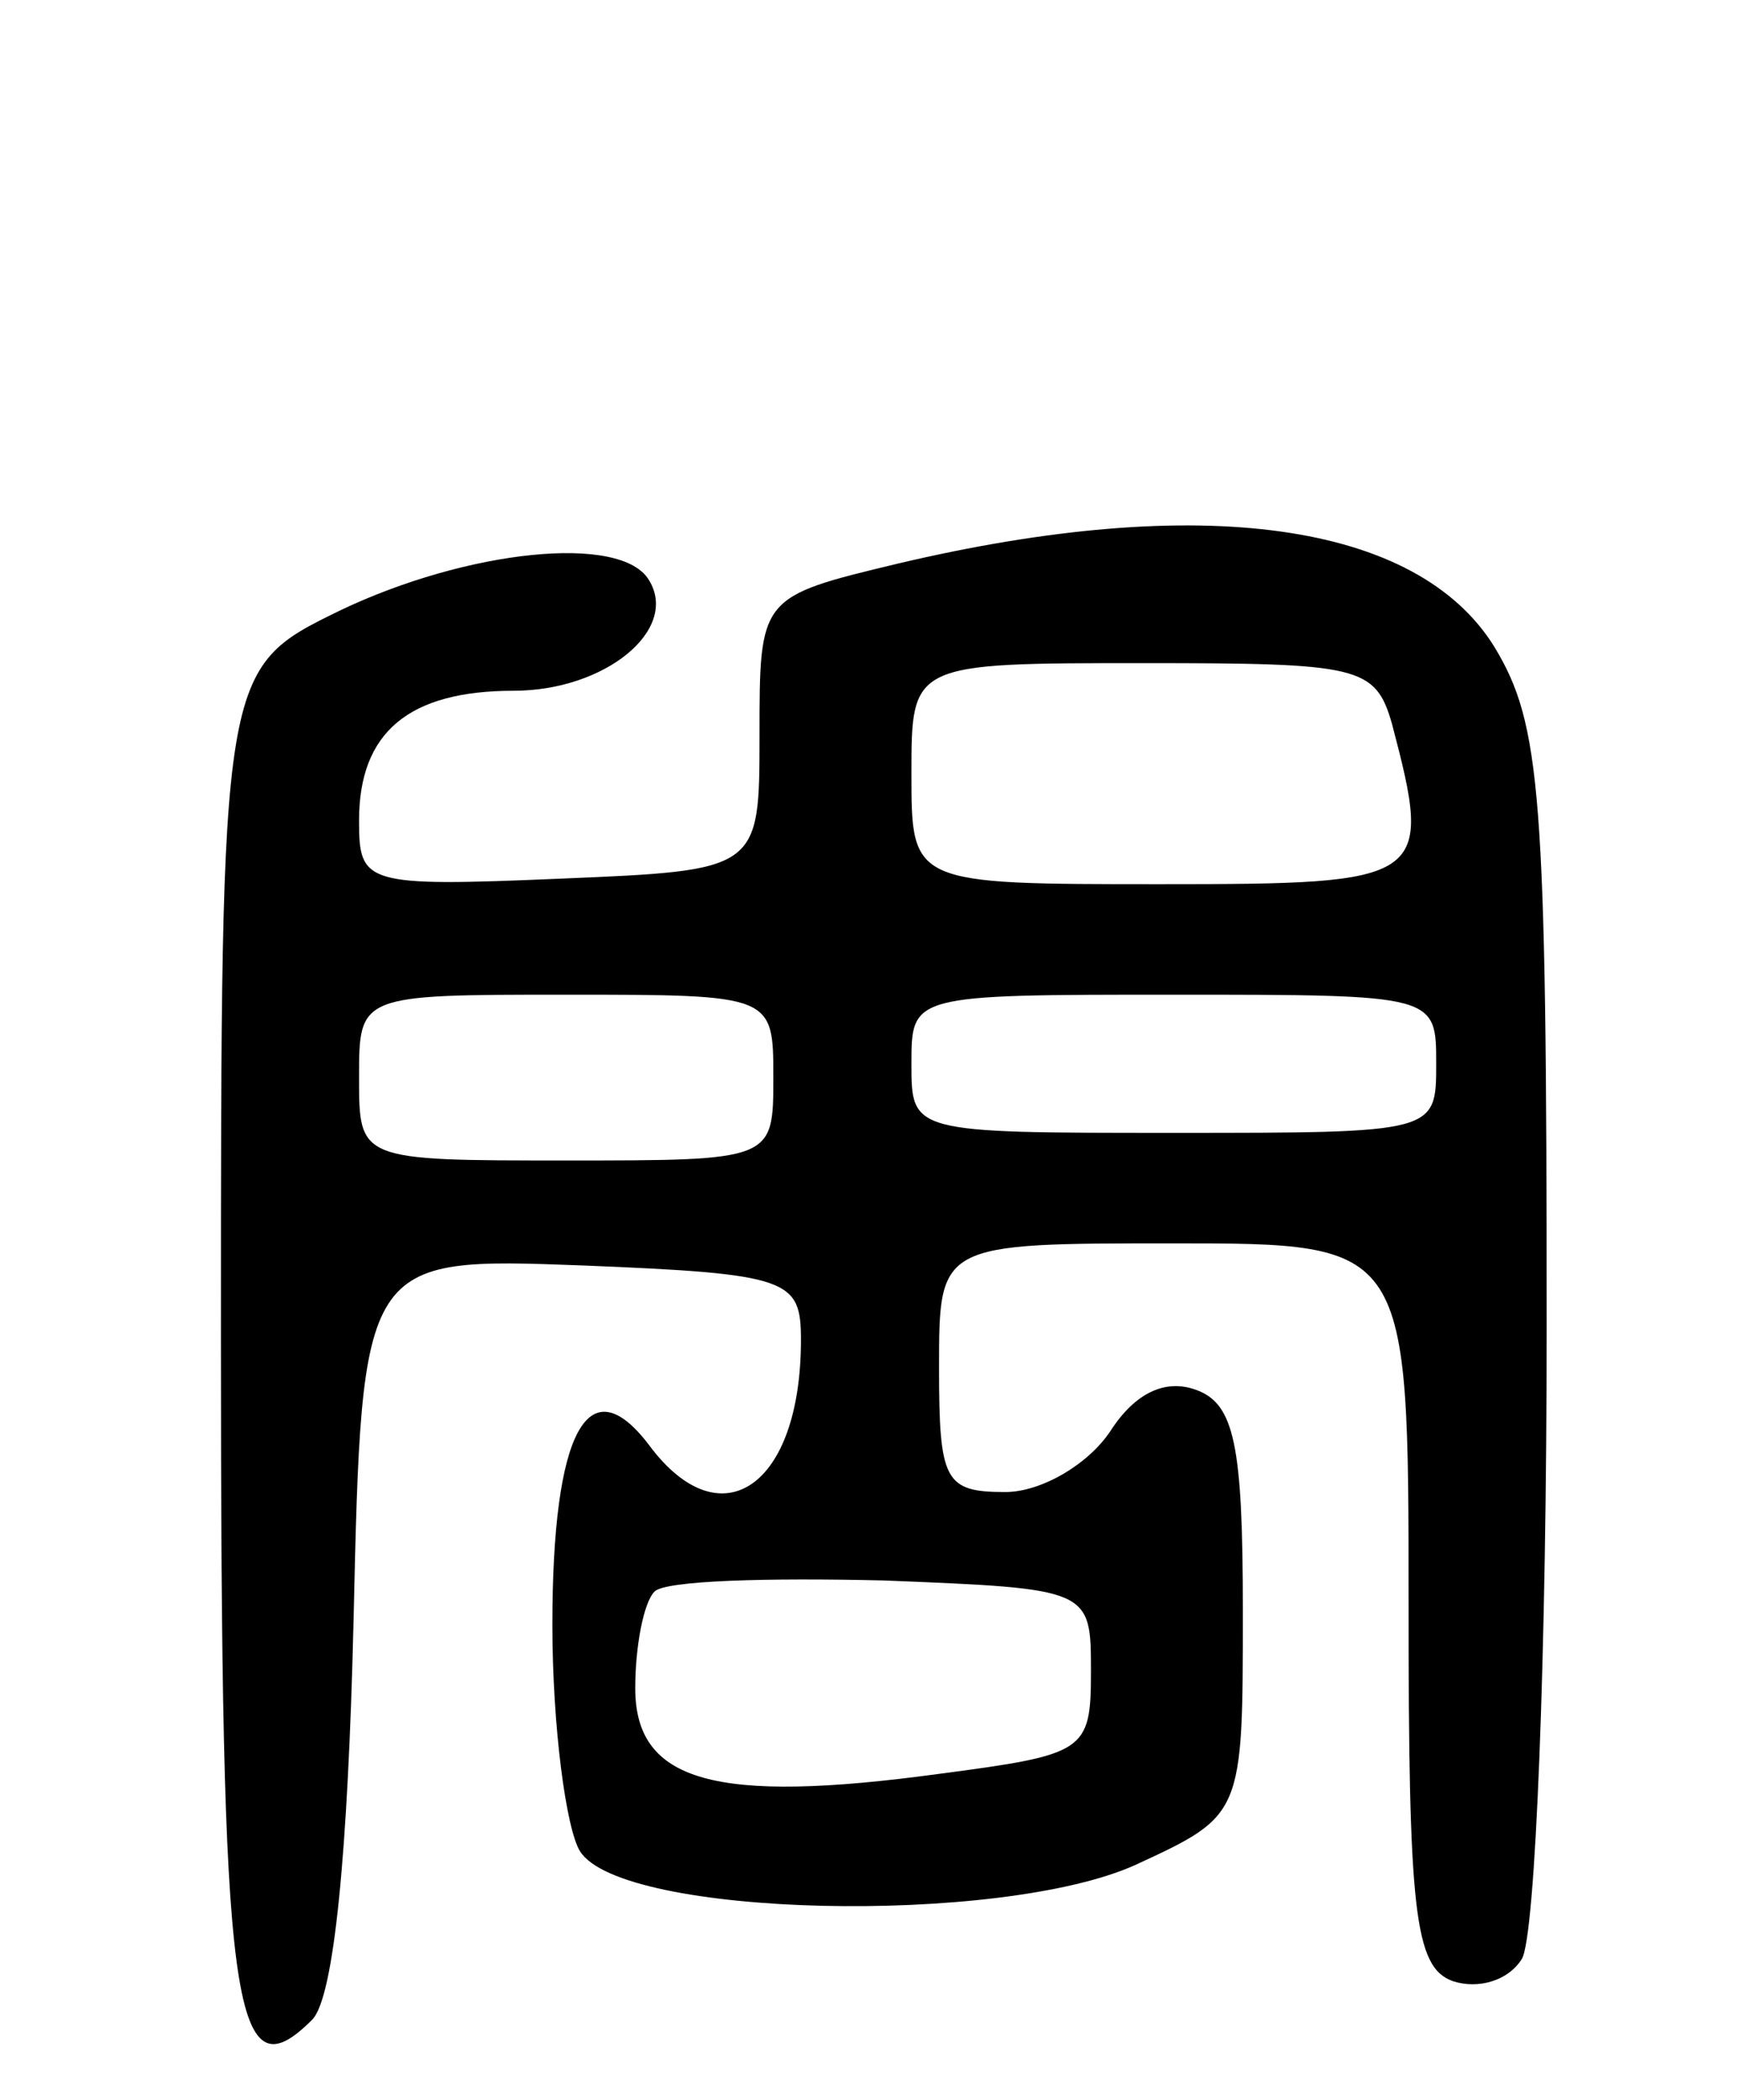 <svg version="1.0" xmlns="http://www.w3.org/2000/svg"
 width="63pt" height="76pt" viewBox="0 0 63 76"
 preserveAspectRatio="xMidYMid meet">
<g transform="translate(0,76) scale(0.1,-0.1)"
fill="#000000" stroke="none">
<path d="M325 556 c-50 -12 -50 -12 -50 -62 0 -49 0 -49 -72 -52 -71 -3 -73
-2 -73 21 0 32 18 47 56 47 33 0 60 22 49 40 -10 17 -66 11 -112 -11 -43 -21
-43 -21 -43 -264 0 -242 4 -275 33 -246 8 8 13 61 15 144 3 132 3 132 83 129
75 -3 79 -5 79 -27 0 -53 -29 -73 -55 -38 -22 29 -35 5 -35 -65 0 -37 5 -74
10 -82 15 -24 152 -27 201 -5 39 18 39 18 39 92 0 60 -3 75 -17 80 -11 4 -22
-1 -31 -15 -8 -12 -25 -22 -38 -22 -22 0 -24 4 -24 45 0 45 0 45 85 45 85 0
85 0 85 -130 0 -111 2 -132 16 -137 9 -3 20 0 25 8 5 8 9 111 9 229 0 193 -2
218 -19 246 -28 45 -106 56 -216 30z m179 -58 c15 -57 13 -58 -84 -58 -90 0
-90 0 -90 40 0 40 0 40 84 40 78 0 84 -1 90 -22z m-224 -128 c0 -30 0 -30 -75
-30 -75 0 -75 0 -75 30 0 30 0 30 75 30 75 0 75 0 75 -30z m240 5 c0 -25 0
-25 -95 -25 -95 0 -95 0 -95 25 0 25 0 25 95 25 95 0 95 0 95 -25z m-125 -220
c0 -29 -2 -30 -55 -37 -81 -11 -110 -3 -110 31 0 15 3 31 7 35 4 4 41 5 83 4
75 -3 75 -3 75 -33z"/>
</g>
</svg>
